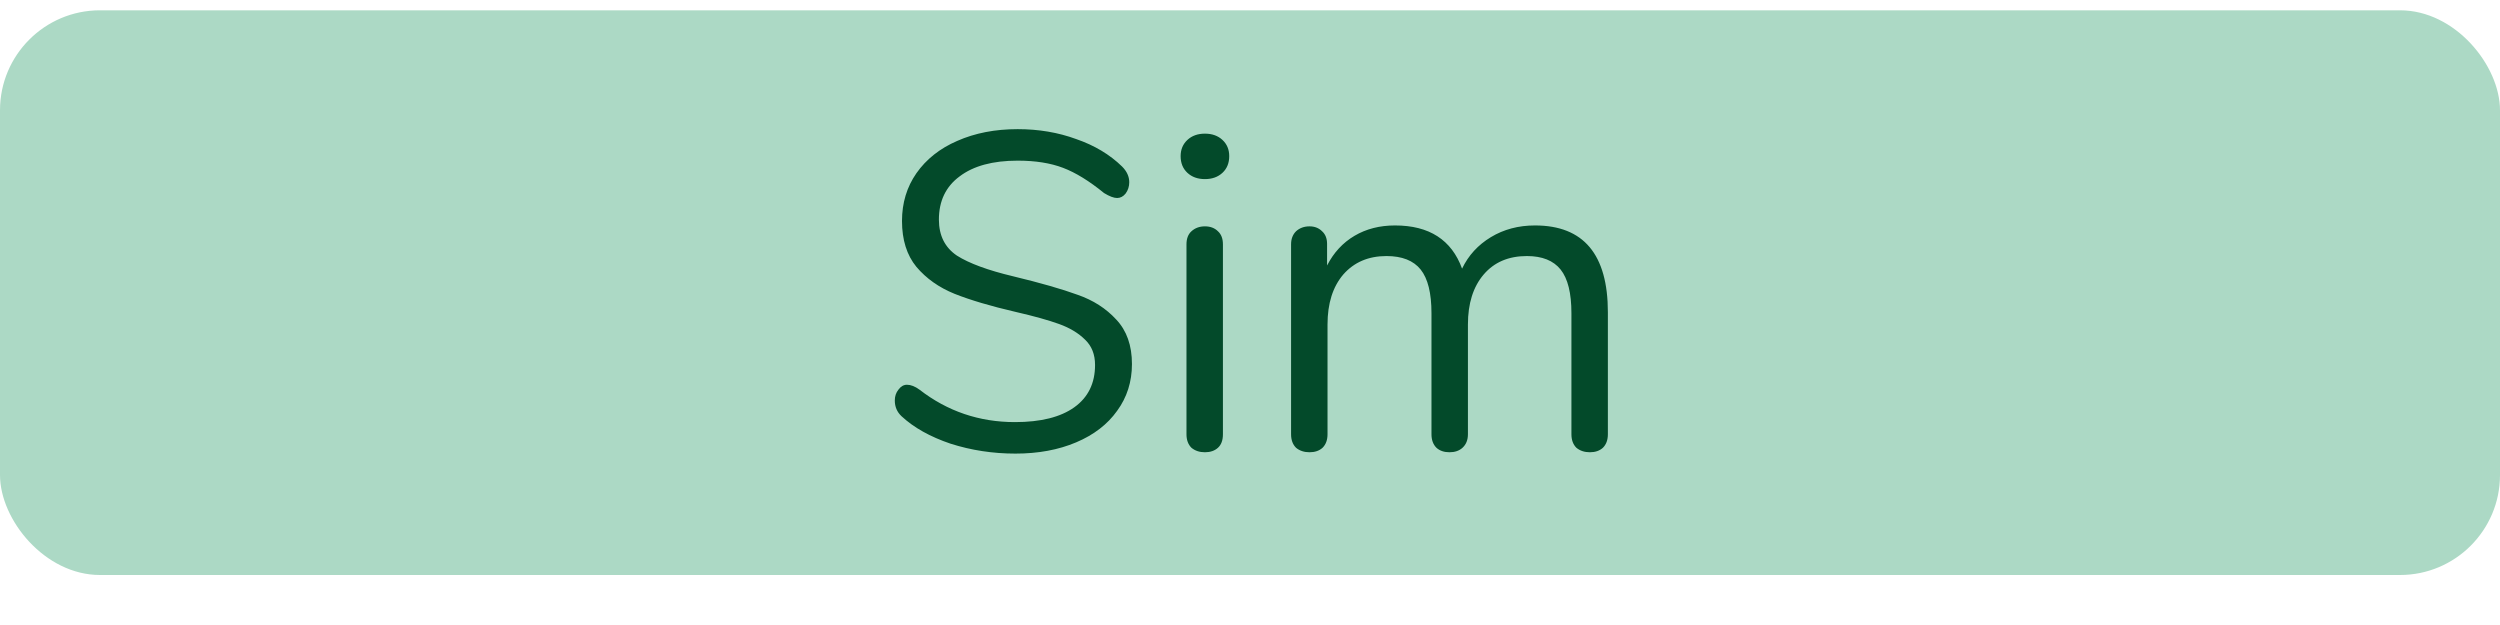<svg width="100" height="25" viewBox="0 0 100 25" fill="none" xmlns="http://www.w3.org/2000/svg">
<rect y="0.412" width="100" height="22.588" rx="4" fill="#ACD9C5"/>
<path d="M40.616 18.144C39.716 18.144 38.852 18.012 38.024 17.748C37.208 17.472 36.554 17.106 36.062 16.65C35.882 16.482 35.792 16.272 35.792 16.02C35.792 15.852 35.84 15.708 35.936 15.588C36.032 15.456 36.146 15.39 36.278 15.39C36.434 15.39 36.602 15.456 36.782 15.588C37.898 16.452 39.17 16.884 40.598 16.884C41.63 16.884 42.422 16.686 42.974 16.29C43.526 15.894 43.802 15.33 43.802 14.598C43.802 14.178 43.67 13.842 43.406 13.59C43.142 13.326 42.794 13.116 42.362 12.96C41.93 12.804 41.348 12.642 40.616 12.474C39.632 12.246 38.822 12.006 38.186 11.754C37.562 11.502 37.052 11.142 36.656 10.674C36.272 10.206 36.08 9.594 36.08 8.838C36.08 8.118 36.272 7.482 36.656 6.93C37.052 6.366 37.598 5.934 38.294 5.634C39.002 5.322 39.806 5.166 40.706 5.166C41.546 5.166 42.326 5.298 43.046 5.562C43.778 5.814 44.39 6.18 44.882 6.66C45.074 6.852 45.17 7.062 45.17 7.29C45.17 7.458 45.122 7.608 45.026 7.74C44.93 7.86 44.816 7.92 44.684 7.92C44.552 7.92 44.378 7.854 44.162 7.722C43.574 7.242 43.028 6.906 42.524 6.714C42.02 6.522 41.414 6.426 40.706 6.426C39.71 6.426 38.936 6.636 38.384 7.056C37.832 7.464 37.556 8.04 37.556 8.784C37.556 9.42 37.796 9.9 38.276 10.224C38.768 10.536 39.518 10.812 40.526 11.052C41.618 11.316 42.476 11.562 43.1 11.79C43.724 12.006 44.24 12.336 44.648 12.78C45.068 13.224 45.278 13.818 45.278 14.562C45.278 15.27 45.08 15.894 44.684 16.434C44.3 16.974 43.754 17.394 43.046 17.694C42.338 17.994 41.528 18.144 40.616 18.144ZM48.197 18.09C47.981 18.09 47.801 18.03 47.657 17.91C47.525 17.778 47.459 17.598 47.459 17.37V9.774C47.459 9.546 47.525 9.372 47.657 9.252C47.801 9.12 47.981 9.054 48.197 9.054C48.413 9.054 48.587 9.12 48.719 9.252C48.851 9.372 48.917 9.546 48.917 9.774V17.37C48.917 17.61 48.851 17.79 48.719 17.91C48.587 18.03 48.413 18.09 48.197 18.09ZM48.197 7.164C47.909 7.164 47.675 7.08 47.495 6.912C47.315 6.744 47.225 6.522 47.225 6.246C47.225 5.982 47.315 5.766 47.495 5.598C47.675 5.43 47.909 5.346 48.197 5.346C48.485 5.346 48.719 5.43 48.899 5.598C49.079 5.766 49.169 5.982 49.169 6.246C49.169 6.522 49.079 6.744 48.899 6.912C48.719 7.08 48.485 7.164 48.197 7.164ZM61.399 9.018C63.343 9.018 64.315 10.176 64.315 12.492V17.37C64.315 17.598 64.249 17.778 64.117 17.91C63.985 18.03 63.811 18.09 63.595 18.09C63.379 18.09 63.199 18.03 63.055 17.91C62.923 17.778 62.857 17.598 62.857 17.37V12.528C62.857 11.724 62.713 11.142 62.425 10.782C62.137 10.422 61.687 10.242 61.075 10.242C60.343 10.242 59.767 10.488 59.347 10.98C58.927 11.472 58.717 12.138 58.717 12.978V17.37C58.717 17.598 58.645 17.778 58.501 17.91C58.369 18.03 58.195 18.09 57.979 18.09C57.763 18.09 57.589 18.03 57.457 17.91C57.325 17.778 57.259 17.598 57.259 17.37V12.528C57.259 11.724 57.115 11.142 56.827 10.782C56.539 10.422 56.083 10.242 55.459 10.242C54.739 10.242 54.163 10.488 53.731 10.98C53.311 11.472 53.101 12.138 53.101 12.978V17.37C53.101 17.598 53.035 17.778 52.903 17.91C52.771 18.03 52.597 18.09 52.381 18.09C52.165 18.09 51.985 18.03 51.841 17.91C51.709 17.778 51.643 17.598 51.643 17.37V9.774C51.643 9.558 51.709 9.384 51.841 9.252C51.985 9.12 52.165 9.054 52.381 9.054C52.585 9.054 52.753 9.12 52.885 9.252C53.017 9.372 53.083 9.54 53.083 9.756V10.62C53.347 10.104 53.713 9.708 54.181 9.432C54.649 9.156 55.189 9.018 55.801 9.018C57.169 9.018 58.063 9.594 58.483 10.746C58.735 10.218 59.119 9.798 59.635 9.486C60.151 9.174 60.739 9.018 61.399 9.018Z" fill="#034A2A"/>
</svg>
